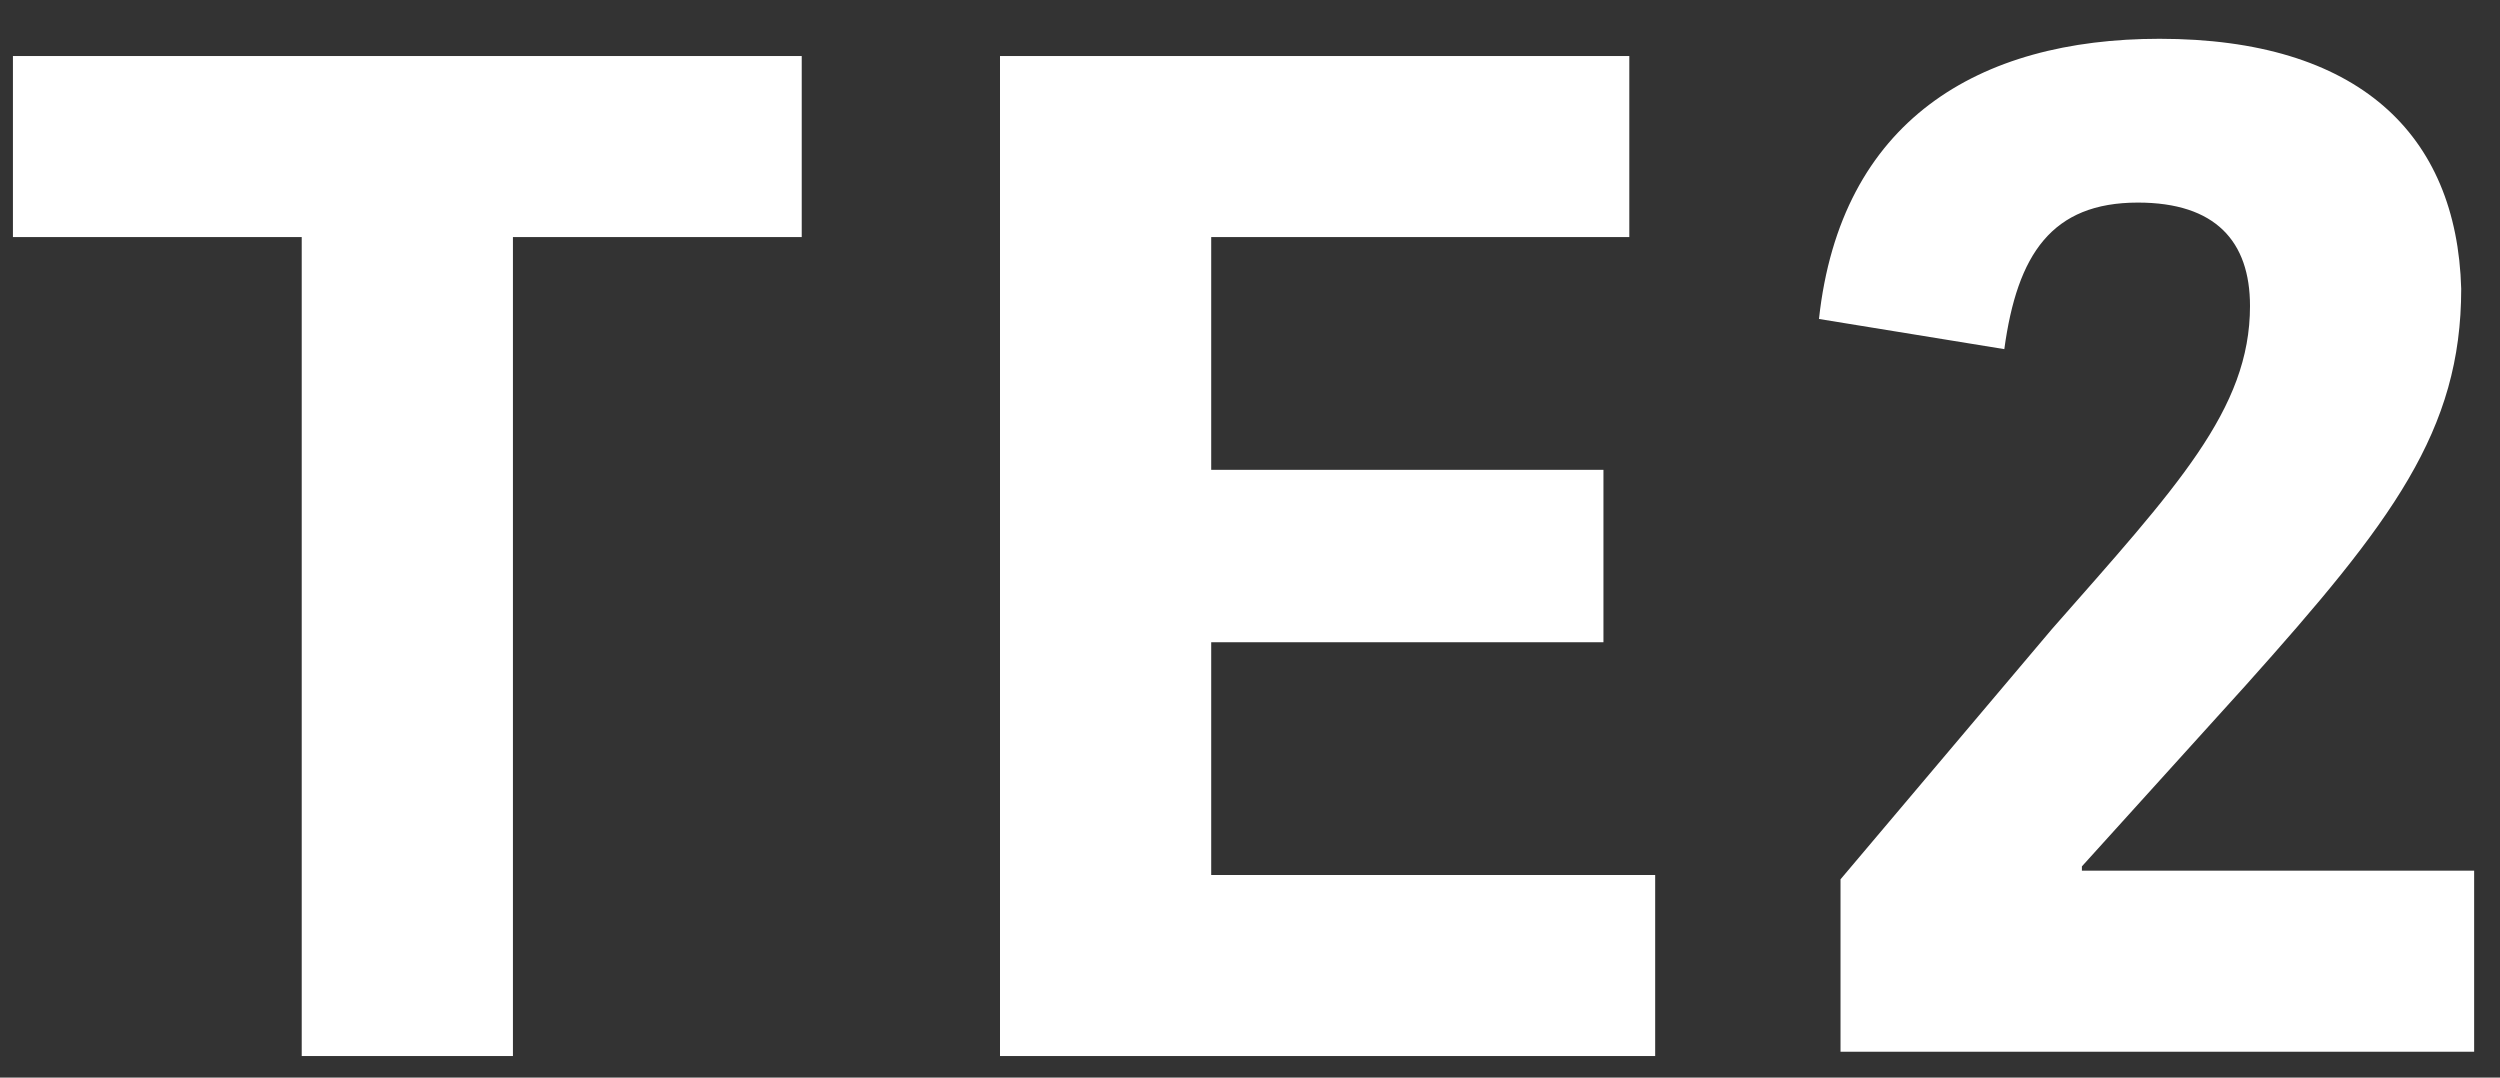 <?xml version="1.0" encoding="utf-8"?>
<!-- Generator: Adobe Illustrator 19.2.0, SVG Export Plug-In . SVG Version: 6.00 Build 0)  -->
<svg version="1.1" id="Layer_1" xmlns:sketch="http://www.bohemiancoding.com/sketch/ns"
	 xmlns="http://www.w3.org/2000/svg" xmlns:xlink="http://www.w3.org/1999/xlink" x="0px" y="0px" viewBox="0 0 58 25"
	 style="enable-background:new 0 0 58 25;" xml:space="preserve">
<rect x="0" y="0" width="58" height="25" fill="#333333" stroke="none"/>
<style type="text/css">
	.st0{fill:#FFFFFF;}
</style>
<title>TE2 logo</title>
<desc>Created with Sketch.</desc>
<g id="Map" sketch:type="MSPage">
	<g id="POI-tooltip" transform="translate(-36, -13)" sketch:type="MSArtboardGroup">
		<g id="Top-Nav-map" sketch:type="MSLayerGroup">
			<g id="TE2-logo" transform="translate(36, 13)" sketch:type="MSShapeGroup">
				<path id="Path" class="st0" d="M11.9,24.5v-19h6.7V1.3H0.3v4.2H7v19H11.9z"/>
				<path id="Path_1_" class="st0" d="M28.1,14.9h9.1v-4h-9.1V5.5h9.7V1.3H23.2v23.2h15.2v-4.2H28.1V14.9z"/>
				<path id="Path_2_" class="st0" d="M50.1,0.9c-4.2,0-7.4,1.9-7.9,6.5l4.3,0.7c0.3-2.2,1.1-3.4,3.1-3.4c1.8,0,2.6,0.9,2.6,2.4
					c0,2.4-1.7,4.2-4.6,7.5l-4.9,5.8v4h14.7v-4.2h-9.1v-0.1l3.8-4.2c3.4-3.8,5-5.9,5-9.2C57,3.1,54.7,0.9,50.1,0.9L50.1,0.9z"/>
			</g>
		</g>
	</g>
</g>
</svg>
